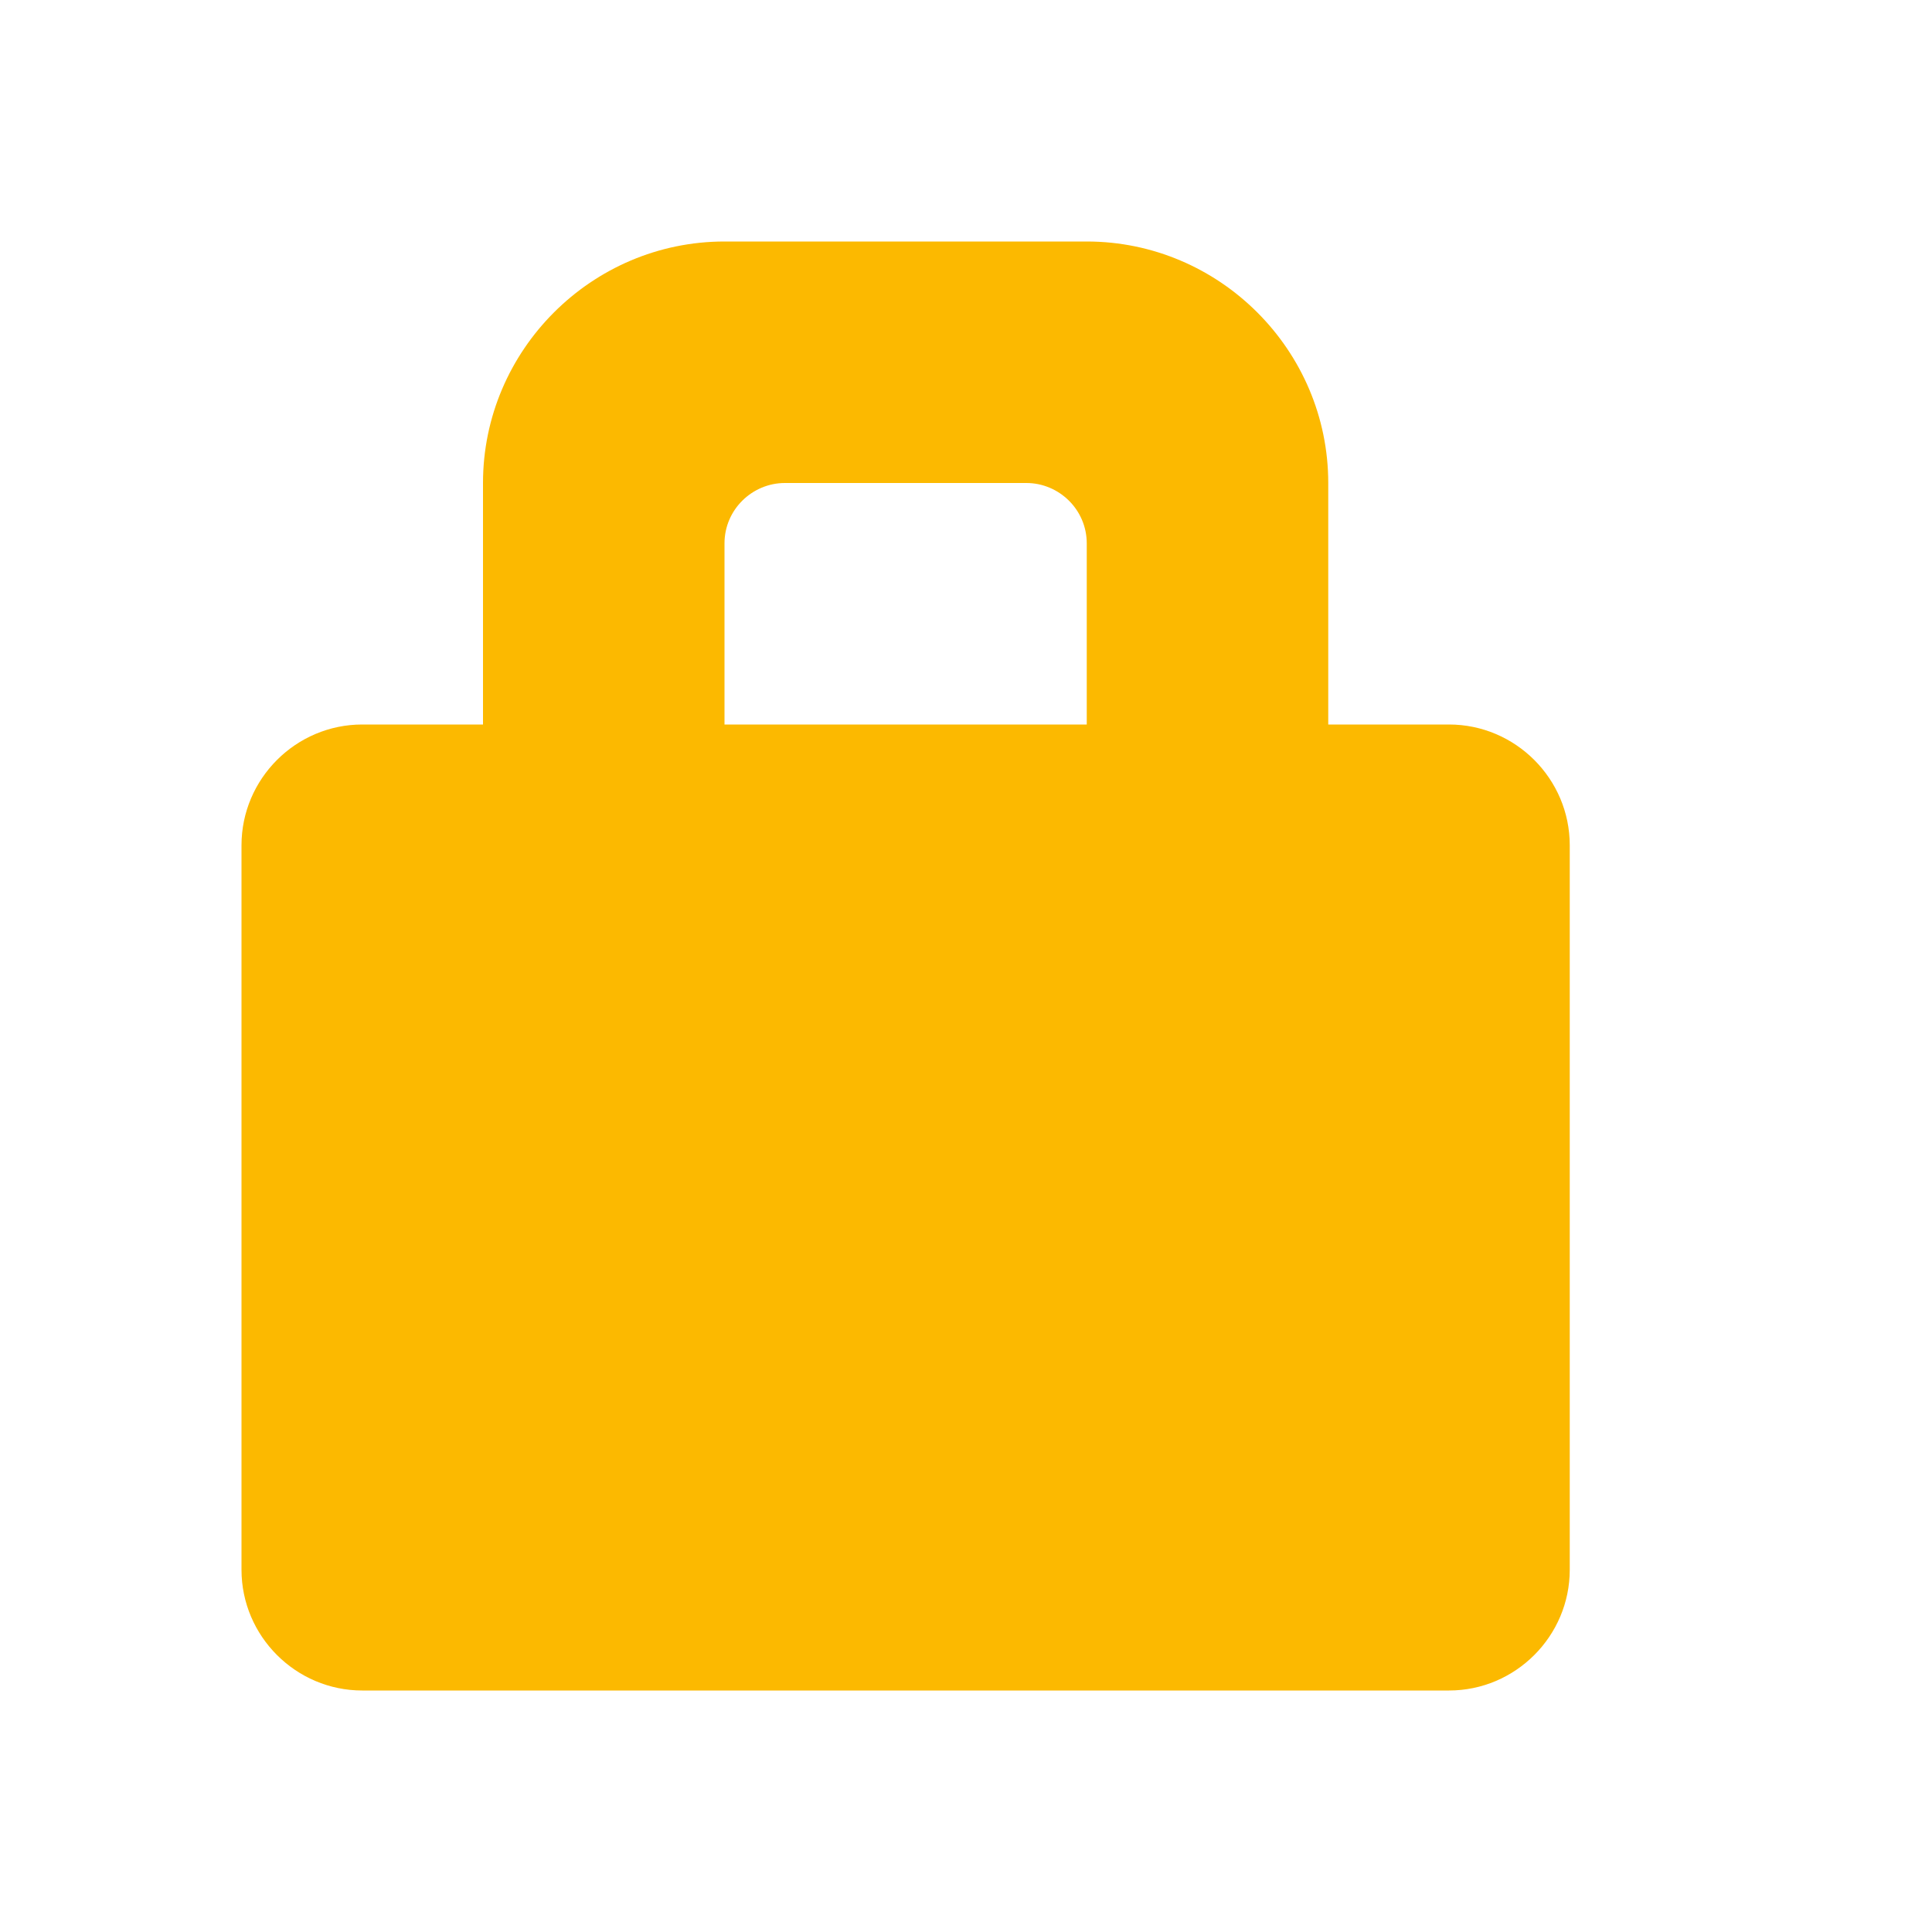 <svg xmlns="http://www.w3.org/2000/svg" viewBox="0 0 16 16" width="16" height="16">
<cis-name>lock</cis-name>
<cis-semantic>info</cis-semantic>
<path fill="#FCB900" d="M12,6h-1V4c0-1.1-0.9-2-2-2H6C4.9,2,4,2.9,4,4v2H3C2.45,6,2,6.45,2,7v6c0,0.55,0.45,1,1,1h9
	c0.55,0,1-0.45,1-1V7C13,6.45,12.55,6,12,6z M6,4.5C6,4.22,6.23,4,6.5,4h2C8.77,4,9,4.22,9,4.5V6H6V4.5z"/>
</svg>
